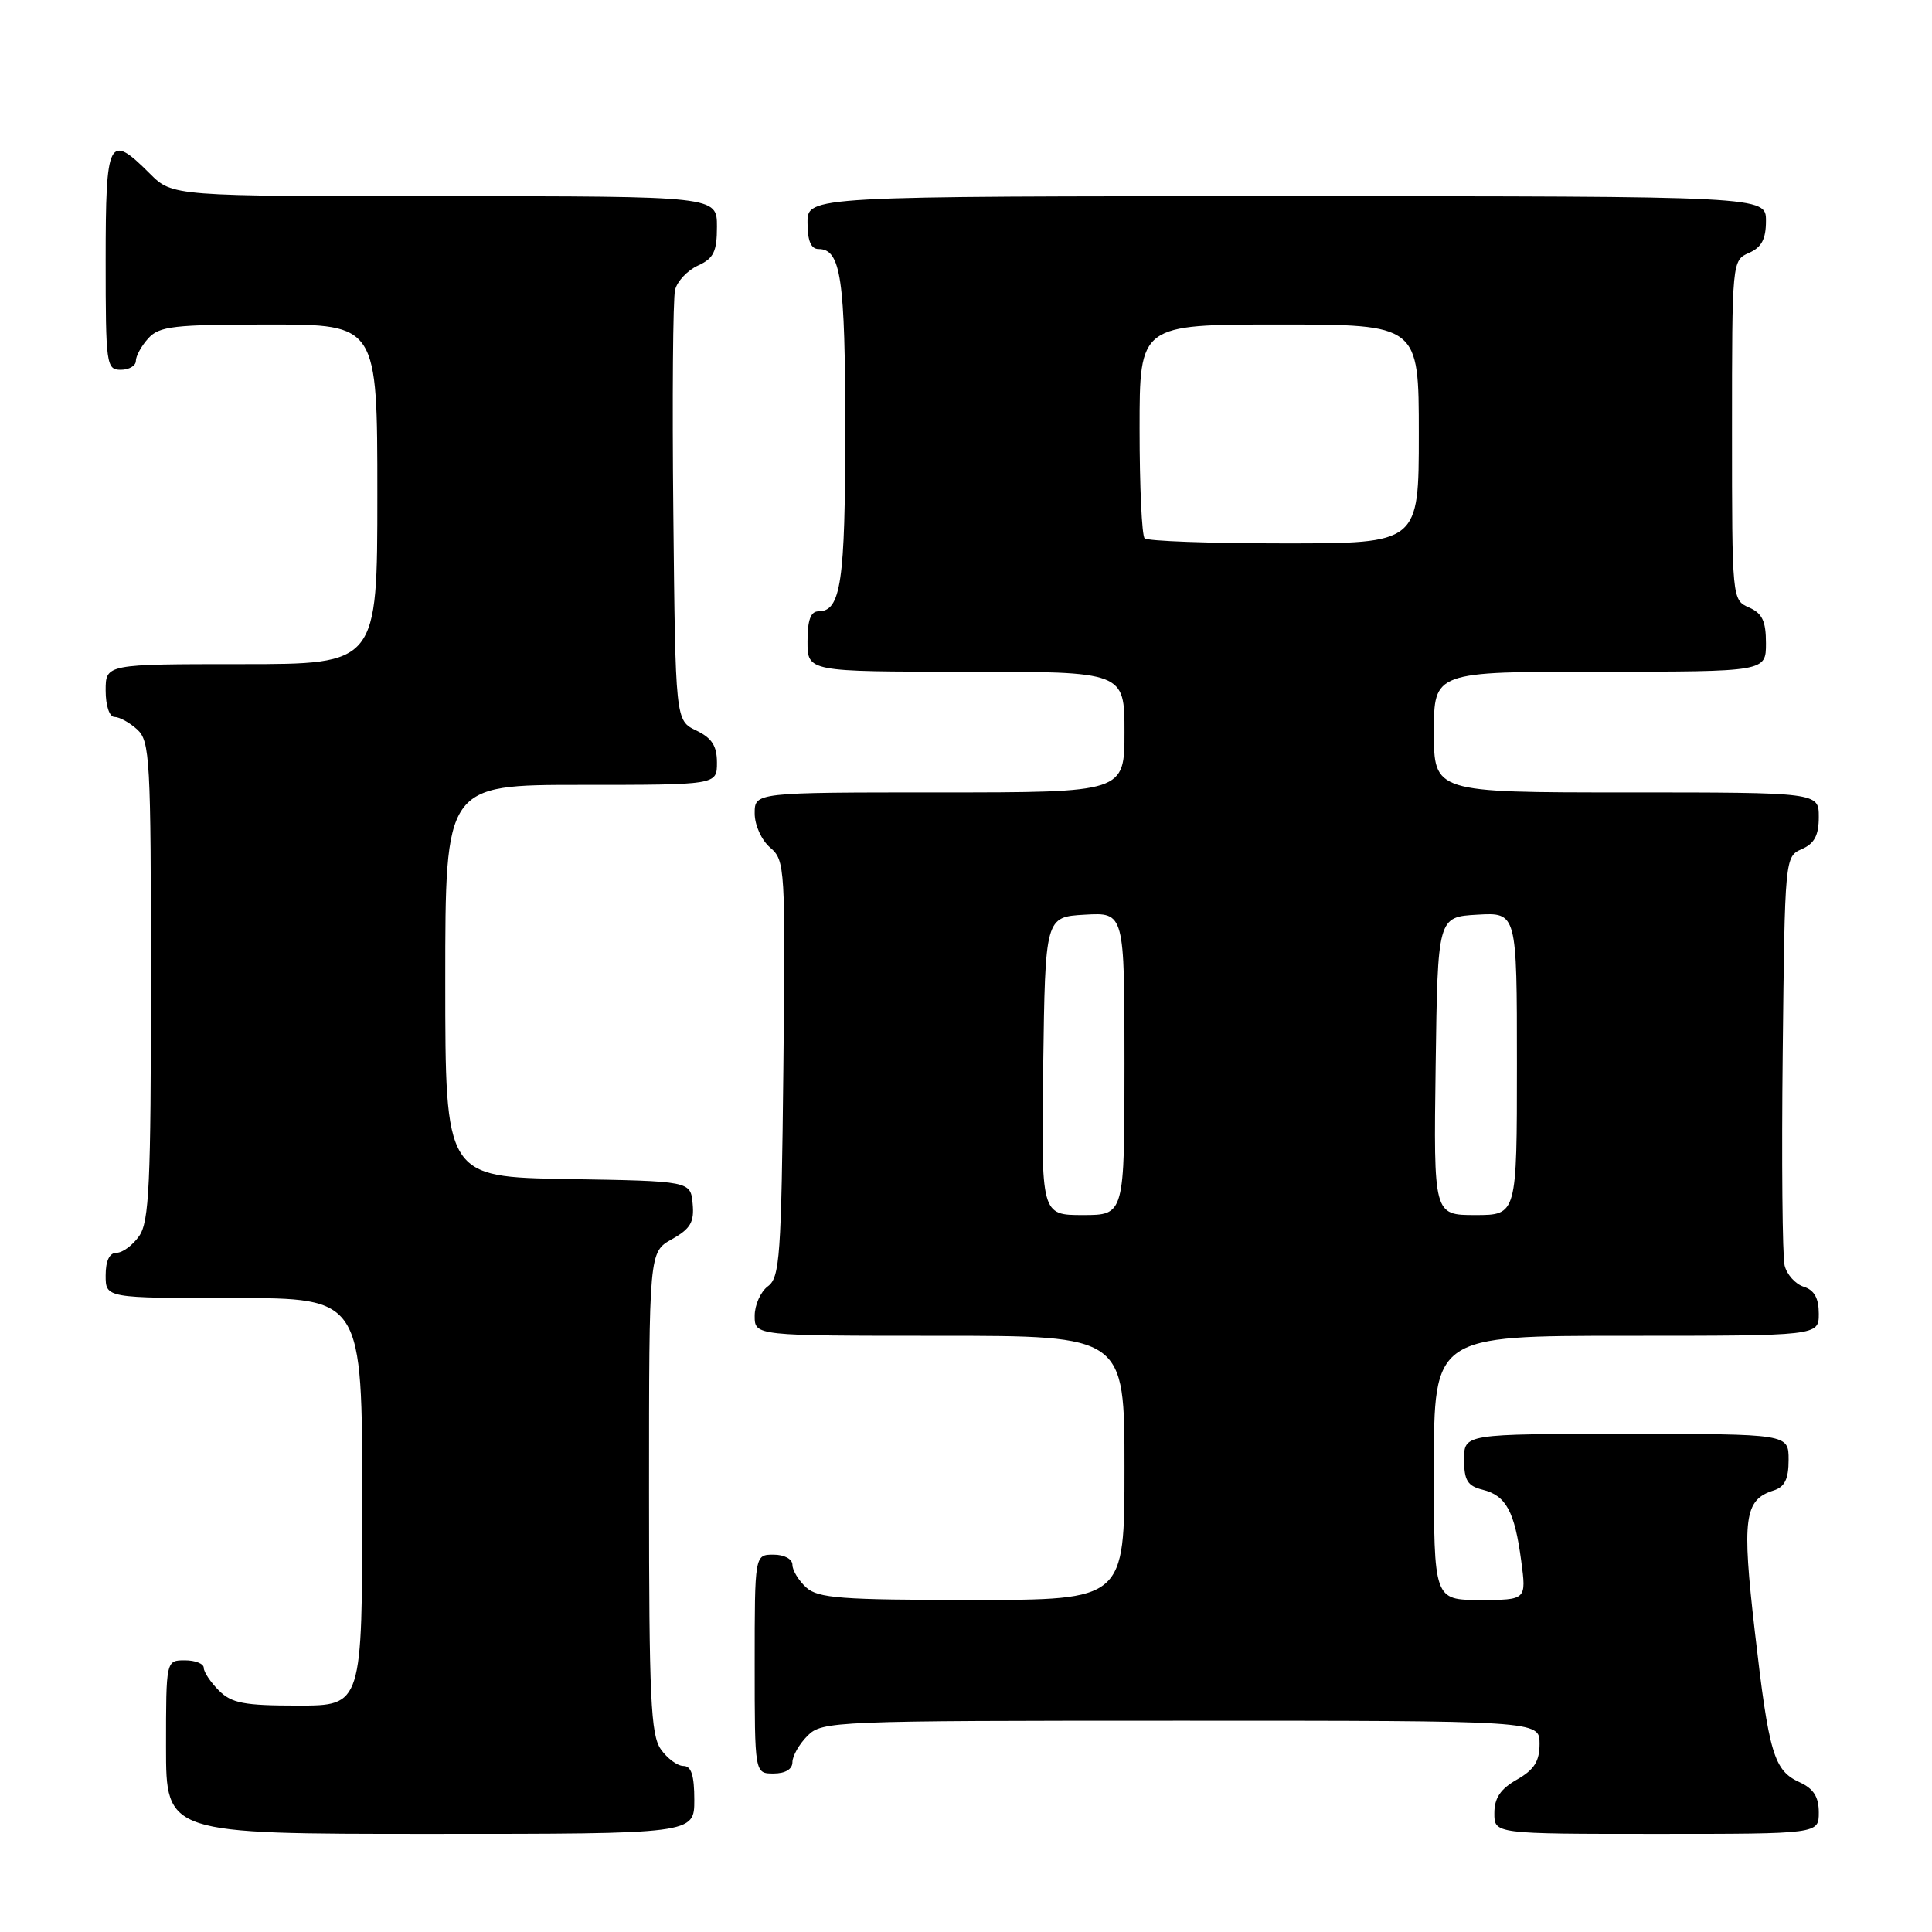 <?xml version="1.0" encoding="UTF-8" standalone="no"?>
<!DOCTYPE svg PUBLIC "-//W3C//DTD SVG 1.1//EN" "http://www.w3.org/Graphics/SVG/1.1/DTD/svg11.dtd" >
<svg xmlns="http://www.w3.org/2000/svg" xmlns:xlink="http://www.w3.org/1999/xlink" version="1.1" viewBox="0 0 256 256">
 <g >
 <path fill="currentColor"
d=" M 92.00 238.50 C 92.00 235.25 91.60 234.00 90.56 234.00 C 89.76 234.00 88.41 233.00 87.56 231.78 C 86.23 229.88 86.00 224.92 86.00 197.73 C 86.00 165.91 86.00 165.91 89.03 164.20 C 91.49 162.82 92.01 161.94 91.78 159.50 C 91.50 156.50 91.50 156.50 75.25 156.23 C 59.00 155.95 59.00 155.95 59.00 129.98 C 59.00 104.00 59.00 104.00 77.00 104.00 C 95.00 104.00 95.00 104.00 95.00 101.05 C 95.00 98.83 94.33 97.79 92.25 96.79 C 89.50 95.47 89.50 95.47 89.22 67.99 C 89.06 52.87 89.17 39.56 89.45 38.42 C 89.72 37.28 91.09 35.83 92.48 35.19 C 94.57 34.24 95.00 33.35 95.00 30.02 C 95.00 26.00 95.00 26.00 58.92 26.00 C 22.85 26.00 22.85 26.00 19.85 23.00 C 14.40 17.55 14.00 18.34 14.00 34.50 C 14.00 48.33 14.09 49.00 16.00 49.00 C 17.10 49.00 18.00 48.47 18.00 47.83 C 18.00 47.18 18.74 45.83 19.65 44.83 C 21.11 43.22 23.03 43.00 35.65 43.00 C 50.00 43.00 50.00 43.00 50.00 65.50 C 50.00 88.00 50.00 88.00 32.00 88.00 C 14.00 88.00 14.00 88.00 14.00 91.50 C 14.00 93.51 14.50 95.00 15.17 95.00 C 15.82 95.00 17.17 95.74 18.17 96.65 C 19.87 98.19 20.00 100.57 20.00 129.93 C 20.00 156.93 19.77 161.88 18.44 163.78 C 17.59 165.00 16.24 166.00 15.44 166.00 C 14.51 166.00 14.00 167.05 14.00 169.00 C 14.00 172.00 14.00 172.00 31.00 172.00 C 48.00 172.00 48.00 172.00 48.00 199.00 C 48.00 226.00 48.00 226.00 39.50 226.00 C 32.33 226.00 30.69 225.69 29.00 224.00 C 27.90 222.90 27.00 221.55 27.00 221.00 C 27.00 220.45 25.88 220.00 24.50 220.00 C 22.00 220.00 22.00 220.00 22.00 231.50 C 22.00 243.00 22.00 243.00 57.00 243.00 C 92.00 243.00 92.00 243.00 92.00 238.50 Z  M 241.00 240.16 C 241.00 238.10 240.31 237.01 238.48 236.17 C 235.04 234.61 234.39 232.41 232.52 216.15 C 230.80 201.20 231.12 198.73 235.00 197.50 C 236.49 197.03 237.00 195.99 237.00 193.43 C 237.00 190.00 237.00 190.00 215.50 190.00 C 194.00 190.00 194.00 190.00 194.00 193.39 C 194.00 196.16 194.45 196.90 196.47 197.40 C 199.57 198.18 200.70 200.28 201.57 206.83 C 202.26 212.00 202.26 212.00 196.13 212.00 C 190.00 212.00 190.00 212.00 190.00 194.50 C 190.00 177.00 190.00 177.00 215.50 177.00 C 241.00 177.00 241.00 177.00 241.00 174.07 C 241.00 172.01 240.40 170.94 239.00 170.50 C 237.90 170.15 236.76 168.88 236.47 167.68 C 236.18 166.48 236.06 153.80 236.22 139.50 C 236.50 113.62 236.51 113.50 238.75 112.51 C 240.42 111.78 241.00 110.69 241.00 108.26 C 241.00 105.00 241.00 105.00 215.50 105.00 C 190.00 105.00 190.00 105.00 190.00 97.00 C 190.00 89.00 190.00 89.00 212.00 89.00 C 234.00 89.00 234.00 89.00 234.00 85.24 C 234.00 82.29 233.51 81.26 231.75 80.49 C 229.51 79.51 229.50 79.37 229.50 57.00 C 229.50 34.63 229.51 34.49 231.75 33.51 C 233.42 32.78 234.00 31.69 234.00 29.26 C 234.00 26.00 234.00 26.00 170.50 26.00 C 107.00 26.00 107.00 26.00 107.00 29.50 C 107.00 31.91 107.46 33.00 108.46 33.00 C 111.43 33.00 112.00 36.89 112.00 57.00 C 112.00 77.11 111.43 81.00 108.46 81.00 C 107.42 81.00 107.00 82.15 107.00 85.00 C 107.00 89.00 107.00 89.00 128.00 89.00 C 149.00 89.00 149.00 89.00 149.00 97.00 C 149.00 105.00 149.00 105.00 124.50 105.00 C 100.00 105.00 100.00 105.00 100.00 107.78 C 100.00 109.34 100.90 111.32 102.05 112.31 C 104.03 114.00 104.08 114.90 103.80 141.61 C 103.53 166.49 103.33 169.29 101.75 170.44 C 100.79 171.15 100.00 172.91 100.00 174.36 C 100.00 177.00 100.00 177.00 124.50 177.00 C 149.00 177.00 149.00 177.00 149.00 194.50 C 149.00 212.00 149.00 212.00 128.83 212.00 C 111.46 212.00 108.40 211.77 106.83 210.35 C 105.82 209.43 105.00 208.08 105.00 207.35 C 105.00 206.58 103.93 206.00 102.50 206.00 C 100.00 206.00 100.00 206.00 100.00 220.50 C 100.00 235.00 100.00 235.00 102.50 235.00 C 104.06 235.00 105.00 234.43 105.00 233.50 C 105.00 232.68 105.90 231.10 107.00 230.00 C 108.94 228.06 110.33 228.00 156.50 228.00 C 204.00 228.00 204.00 228.00 204.00 231.05 C 204.00 233.38 203.30 234.49 201.01 235.80 C 198.82 237.04 198.01 238.25 198.01 240.25 C 198.00 243.00 198.00 243.00 219.50 243.00 C 241.00 243.00 241.00 243.00 241.00 240.16 Z  M 138.23 141.25 C 138.50 121.50 138.50 121.50 143.75 121.20 C 149.00 120.90 149.00 120.90 149.00 140.95 C 149.00 161.00 149.00 161.00 143.48 161.00 C 137.96 161.00 137.96 161.00 138.23 141.25 Z  M 190.23 141.25 C 190.50 121.50 190.50 121.50 195.75 121.20 C 201.00 120.90 201.00 120.90 201.00 140.95 C 201.00 161.00 201.00 161.00 195.48 161.00 C 189.96 161.00 189.96 161.00 190.23 141.25 Z  M 151.67 71.33 C 151.30 70.97 151.00 64.44 151.00 56.83 C 151.00 43.00 151.00 43.00 169.50 43.00 C 188.00 43.00 188.00 43.00 188.00 57.50 C 188.00 72.00 188.00 72.00 170.17 72.00 C 160.36 72.00 152.03 71.70 151.67 71.33 Z "/>
</g>
</svg>